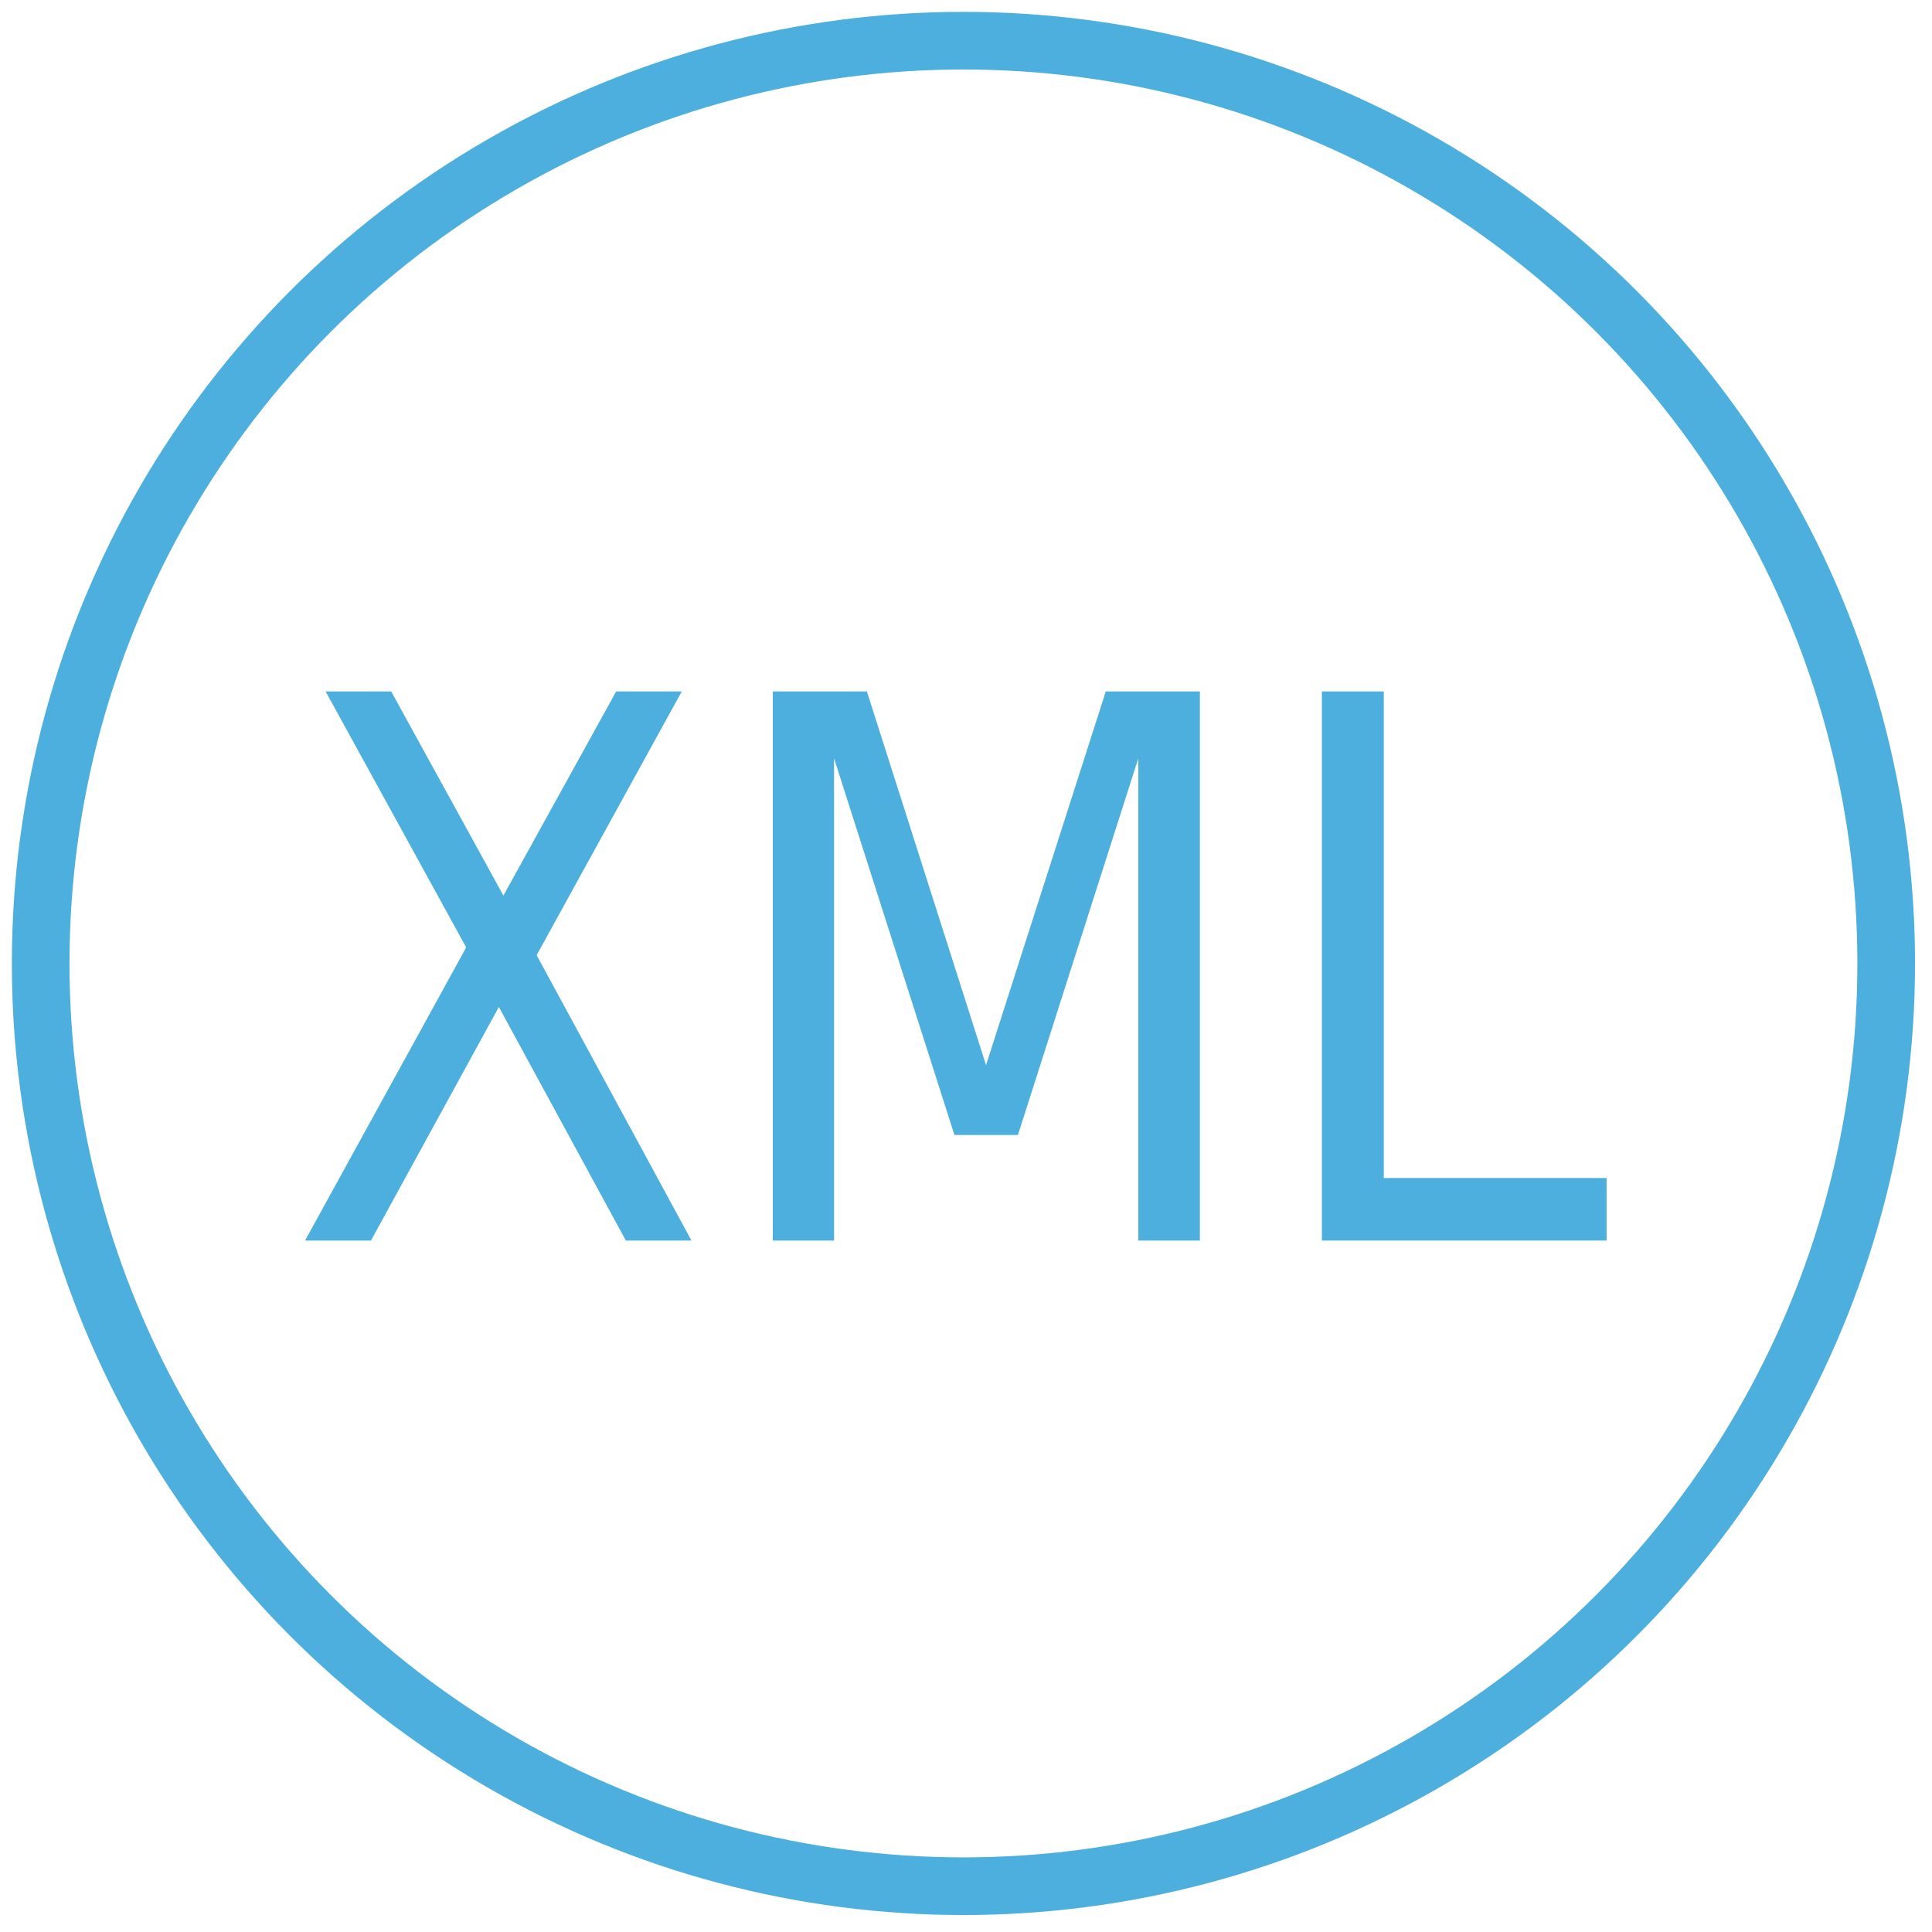 <?xml version="1.0" encoding="UTF-8"?>
<svg width="95px" height="95px" viewBox="0 0 95 95" version="1.1" xmlns="http://www.w3.org/2000/svg" xmlns:xlink="http://www.w3.org/1999/xlink">
    <!-- Generator: Sketch 62 (91390) - https://sketch.com -->
    <title>jacksonxml</title>
    <desc>Created with Sketch.</desc>
    <g id="Page-1" stroke="none" stroke-width="1" fill="none" fill-rule="evenodd">
        <g id="jacksonxml" transform="translate(2, 2)">
            <circle id="Oval" stroke="#4CAFDE" stroke-width="2.835" cx="45.374" cy="45.374" r="45.374"></circle>
            <g id="Group" transform="translate(13, 32)" fill="#4CAFDE" fill-rule="nonzero">
                <polyline id="path3591" points="1.011 0 4.237 0 9.753 10.037 15.298 0 18.524 0 11.388 12.967 19 27 15.774 27 9.53 15.516 3.241 27 0 27 7.924 12.587 1.011 0"></polyline>
                <polyline id="path3593" points="23 0 27.627 0 33.485 18.374 39.373 0 44 0 44 27 40.971 27 40.971 3.291 35.053 21.81 31.932 21.81 26.013 3.291 26.013 27 23 27 23 0"></polyline>
                <polyline id="path3595" points="50 0 53.044 0 53.044 23.926 64 23.926 64 27 50 27 50 0"></polyline>
            </g>
        </g>
    </g>
</svg>